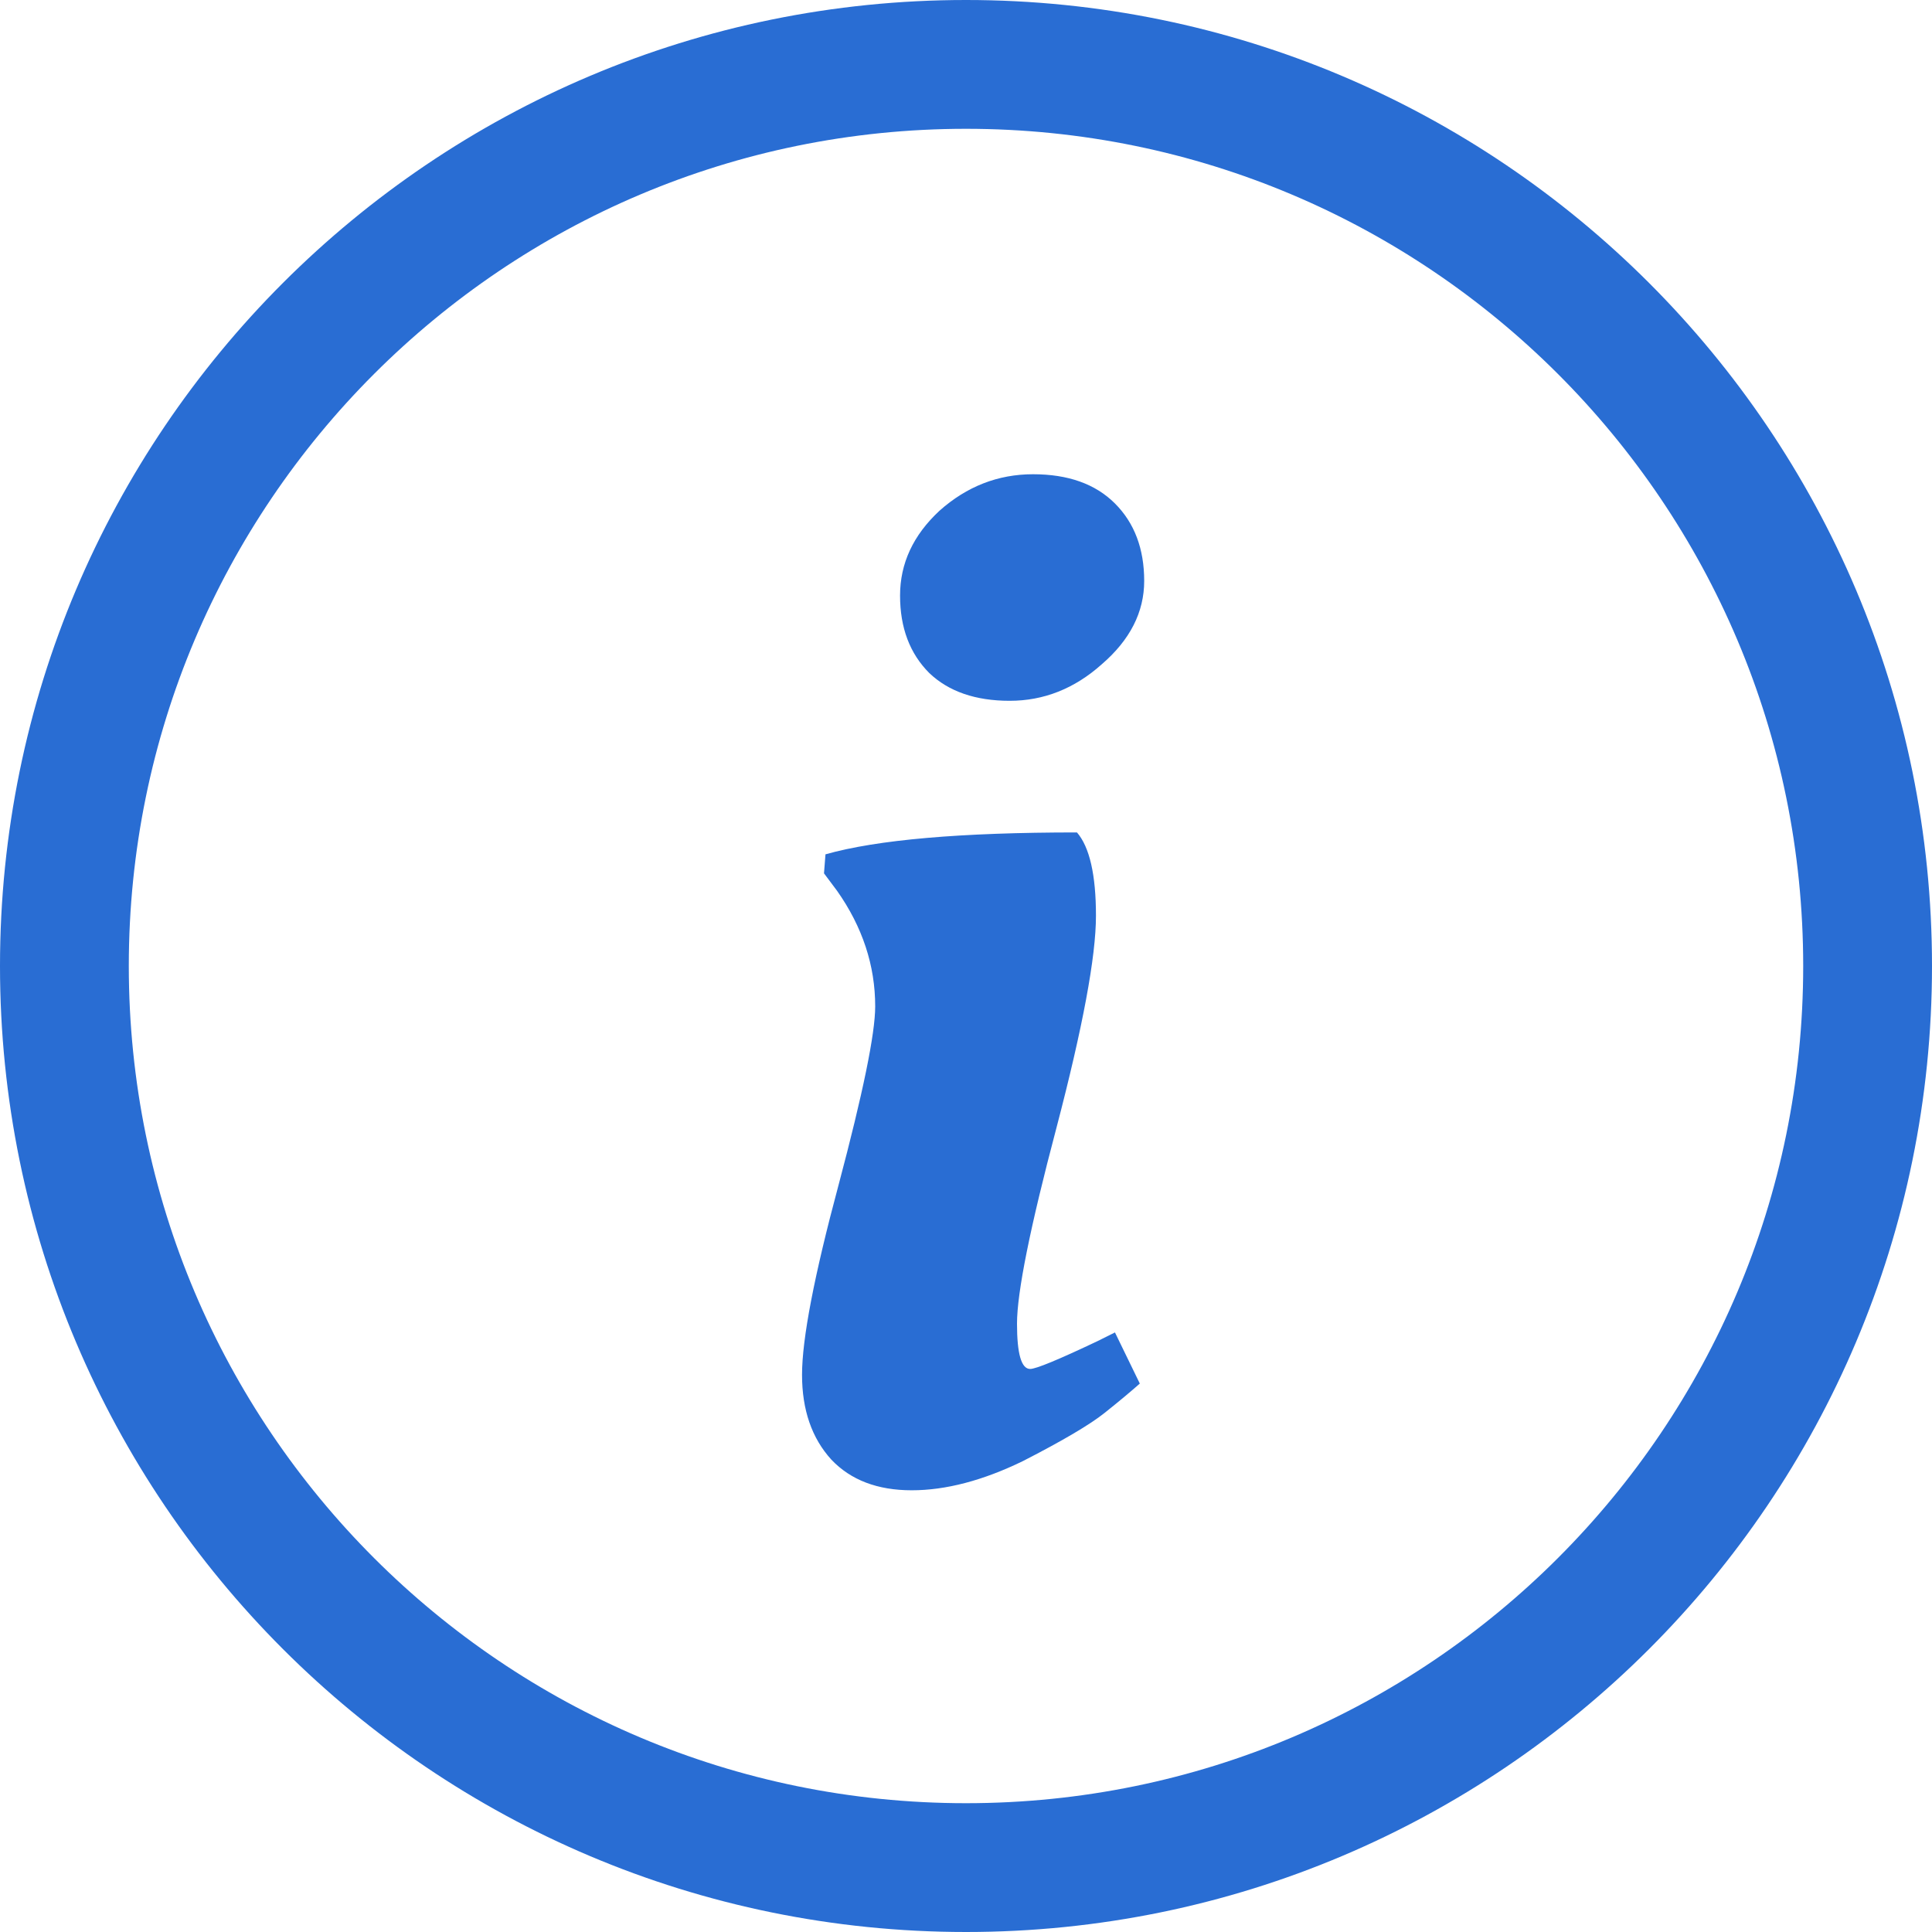 <svg width="30" height="30" viewBox="0 0 30 30" fill="none" xmlns="http://www.w3.org/2000/svg">
<g clip-path="url(#clip0_203_28)">
<path d="M15 29C22.732 29 29 22.732 29 15C29 7.268 22.732 1 15 1C7.268 1 1 7.268 1 15C1 22.732 7.268 29 15 29Z" stroke="#296DD3" stroke-width="2"/>
<path d="M17.018 14.22C17.018 14.855 16.813 15.953 16.405 17.511C15.996 19.055 15.792 20.069 15.792 20.553C15.792 21.023 15.86 21.257 15.996 21.257C16.087 21.257 16.435 21.113 17.04 20.826L17.313 20.69L17.699 21.484C17.562 21.605 17.381 21.757 17.154 21.938C16.927 22.12 16.503 22.37 15.883 22.688C15.262 22.99 14.687 23.141 14.157 23.141C13.627 23.141 13.211 22.983 12.909 22.665C12.606 22.332 12.454 21.893 12.454 21.348C12.454 20.788 12.644 19.804 13.022 18.397C13.4 16.974 13.59 16.051 13.59 15.627C13.59 14.992 13.393 14.394 12.999 13.834L12.795 13.561L12.818 13.266C13.62 13.039 14.921 12.926 16.723 12.926C16.919 13.153 17.018 13.584 17.018 14.22ZM14.43 10.451C14.127 10.148 13.976 9.747 13.976 9.248C13.976 8.748 14.18 8.31 14.588 7.931C15.012 7.553 15.497 7.364 16.041 7.364C16.586 7.364 17.01 7.515 17.313 7.818C17.615 8.12 17.767 8.521 17.767 9.021C17.767 9.505 17.547 9.937 17.108 10.315C16.685 10.693 16.208 10.882 15.678 10.882C15.149 10.882 14.732 10.739 14.43 10.451Z" fill="#296DD3"/>
</g>
<defs>
<clipPath id="clip0_203_28">
<rect width="30" height="30" fill="white"/>
</clipPath>
</defs>
</svg>
